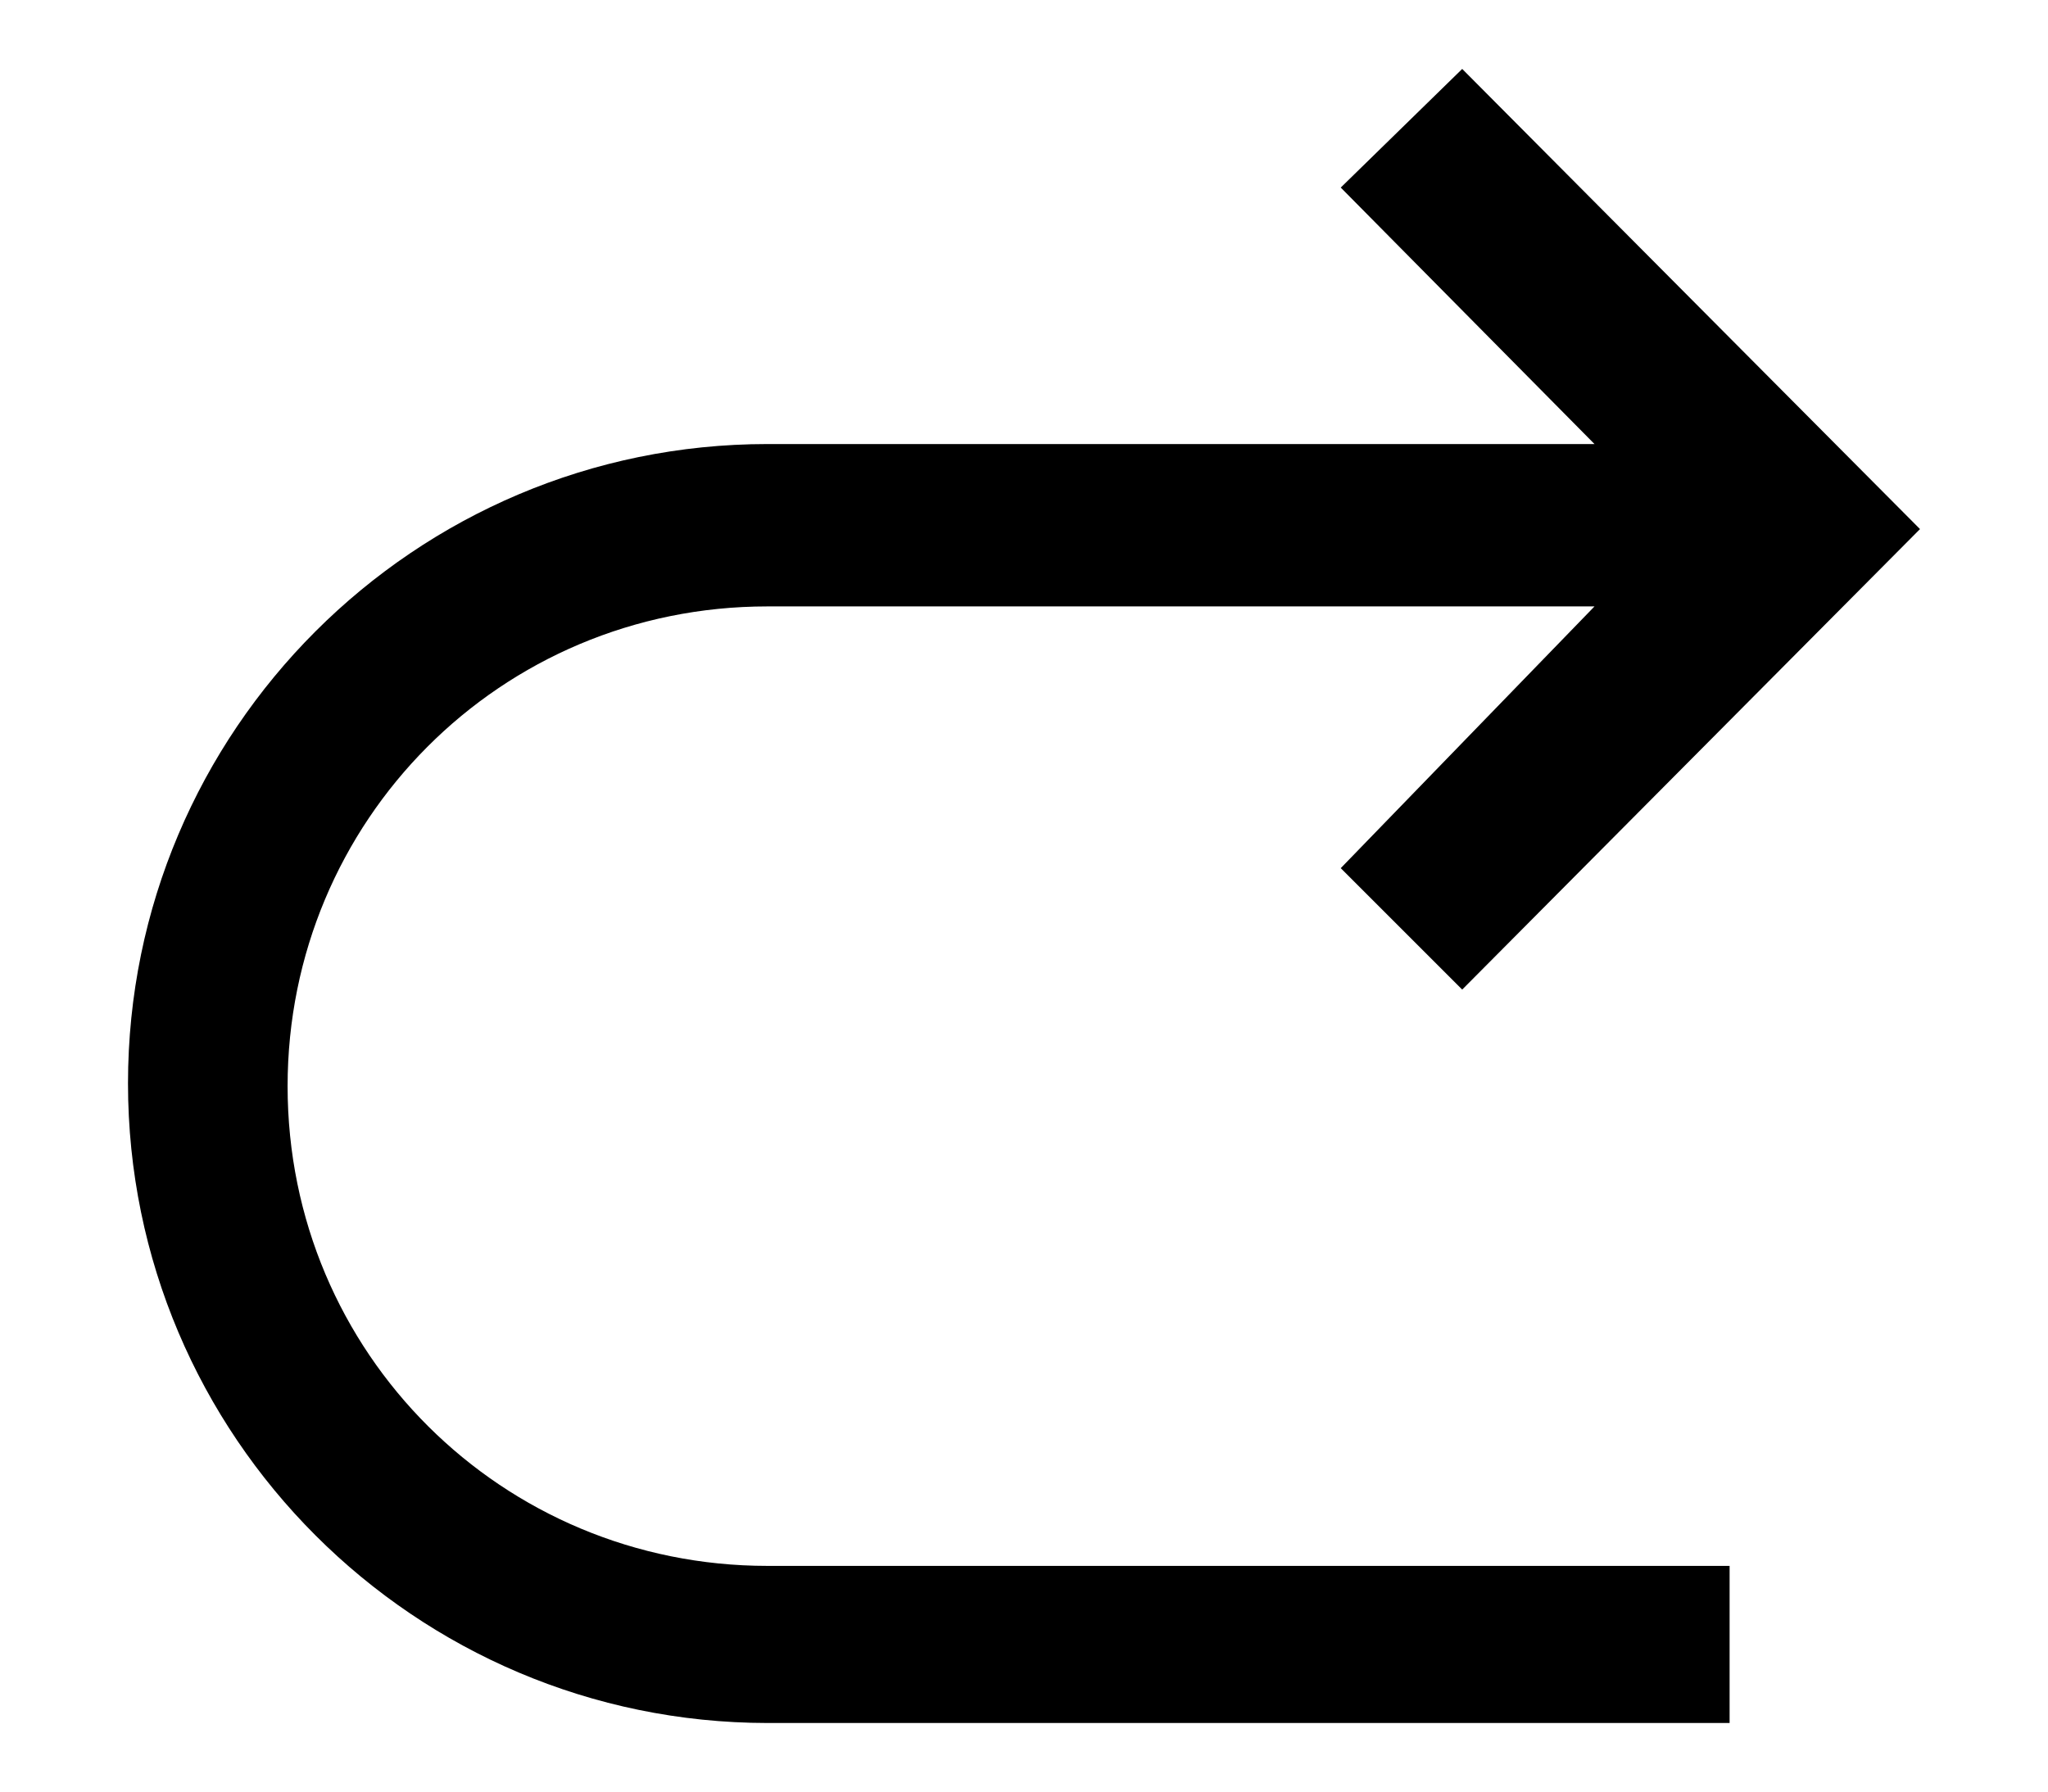 <?xml version="1.0" encoding="utf-8"?>
<!-- Generator: Adobe Illustrator 19.0.0, SVG Export Plug-In . SVG Version: 6.00 Build 0)  -->
<svg height="14px" width="16px" version="1.1" id="Layer_1" xmlns="http://www.w3.org/2000/svg" xmlns:xlink="http://www.w3.org/1999/xlink" x="0px" y="0px"
	 viewBox="0 0 512 512" style="enable-background:new 0 0 512 512;" xml:space="preserve">
<g id="XMLID_2_">
	<path id="XMLID_4_" d="M381.2,19.7L512,151.2L381.2,282.8l-34.7-34.7l72.5-74.8H182.7c-76.4,0-137.1,61.4-137.1,137.1
		c0,76.4,61.4,137.1,137.1,137.1h274.9v44.9H182.7C81.9,492.3,0,410.4,0,309.6s81.9-182.7,182.7-182.7h236.3l-72.5-73.3L381.2,19.7z
		"/>
</g>
</svg>
